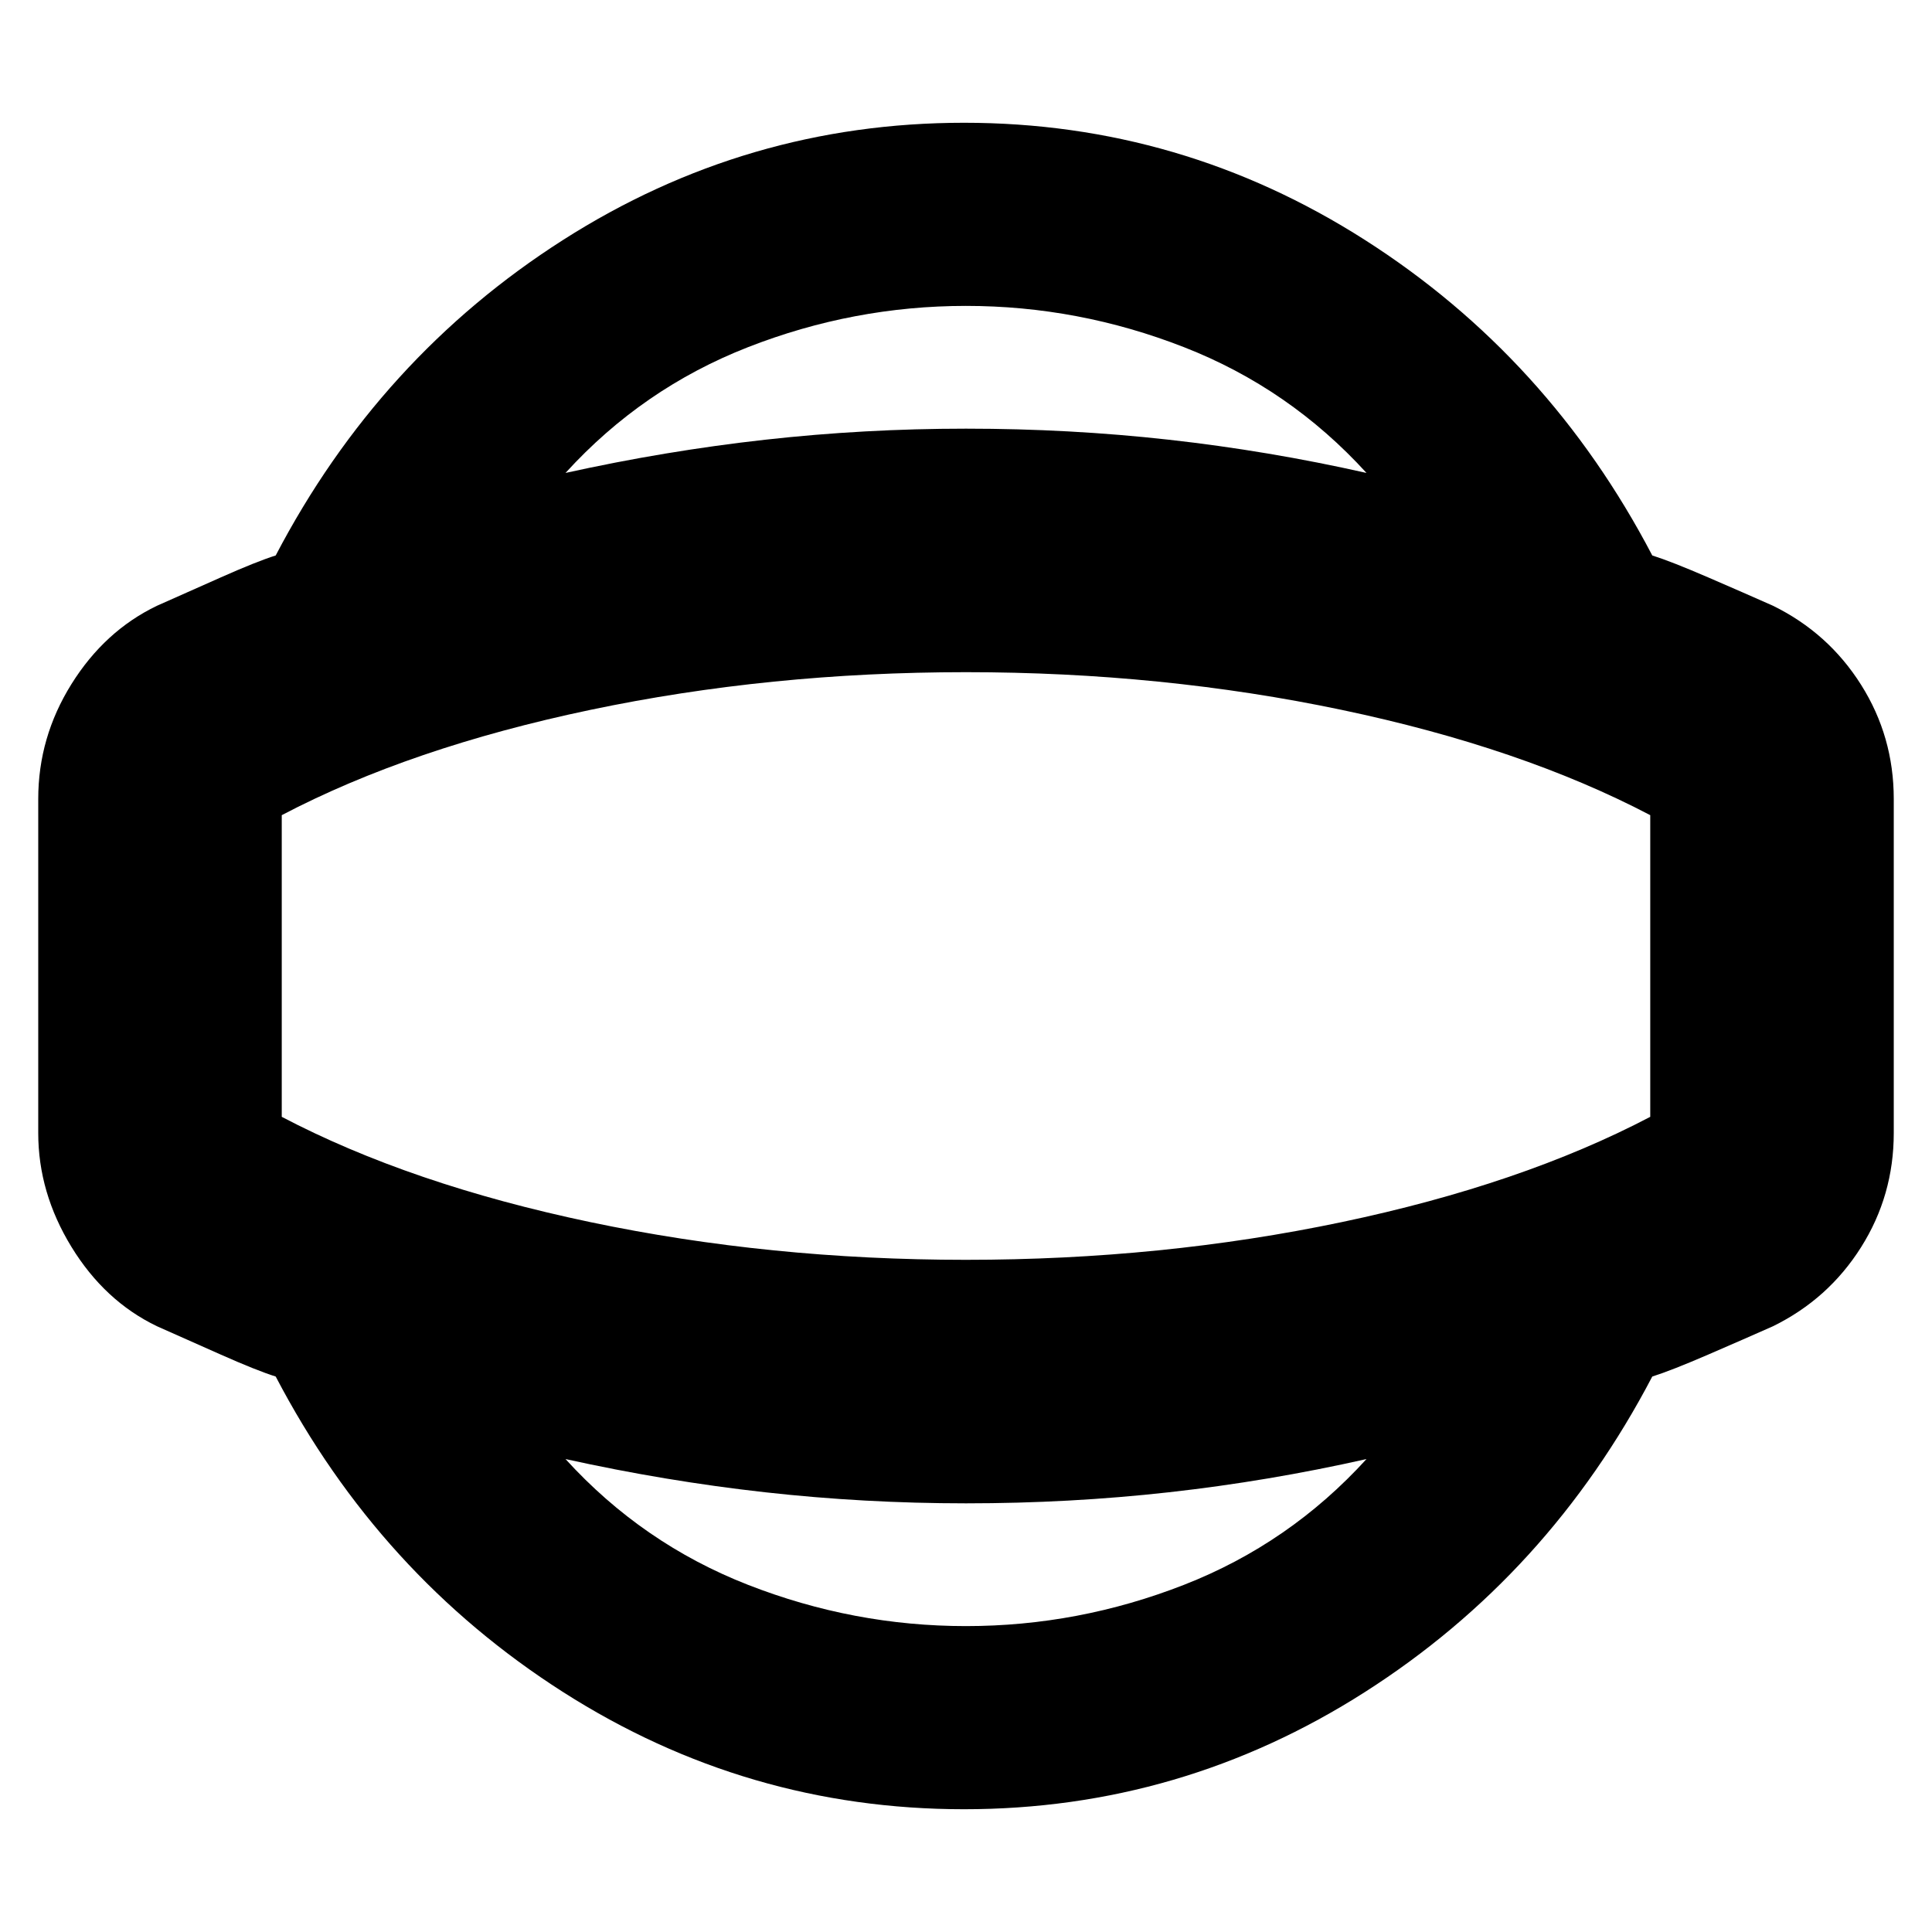 <svg xmlns="http://www.w3.org/2000/svg" height="24" viewBox="0 -960 960 960" width="24"><path d="M479-61q-108 0-199.25-58.25T137-276q-9.5-3-27.5-11L78-301q-26-12.5-42.5-39.43T19-397v-166q0-30.64 16.5-57.07T78-659l31.5-14q18-8 27.5-11 51.5-98.5 142.75-156.75T479-899q108 0 199.25 58.25T821-684q9.5 3 28 11t32 14q27.5 13.5 43.75 39.25T941-563v166q0 31-16.25 56.75T881-301q-13.5 6-32 14t-28 11q-51.5 98.5-142.75 156.75T479-61Zm1-91q55.84 0 108.3-20.5Q640.76-193 679-235q-48.84 11-98.17 16.5T480-213q-50.5 0-99.83-5.5T281-235q38.24 42 90.7 62.5T480-152Zm0-328Zm0-328q-55.84 0-108.3 20.5Q319.24-767 281-725q49.84-11 99.17-16.5T480-747q51.5 0 100.83 5.5T679-725q-38.24-42-90.7-62.5T480-808Zm0 474q97.5 0 186.75-18.75T820-405.05v-149.9q-64-33.55-153.25-52.3T480-626q-97.5 0-186.75 18.75T140-554.95v149.9q64 33.55 153.25 52.3T480-334Z"/></svg>